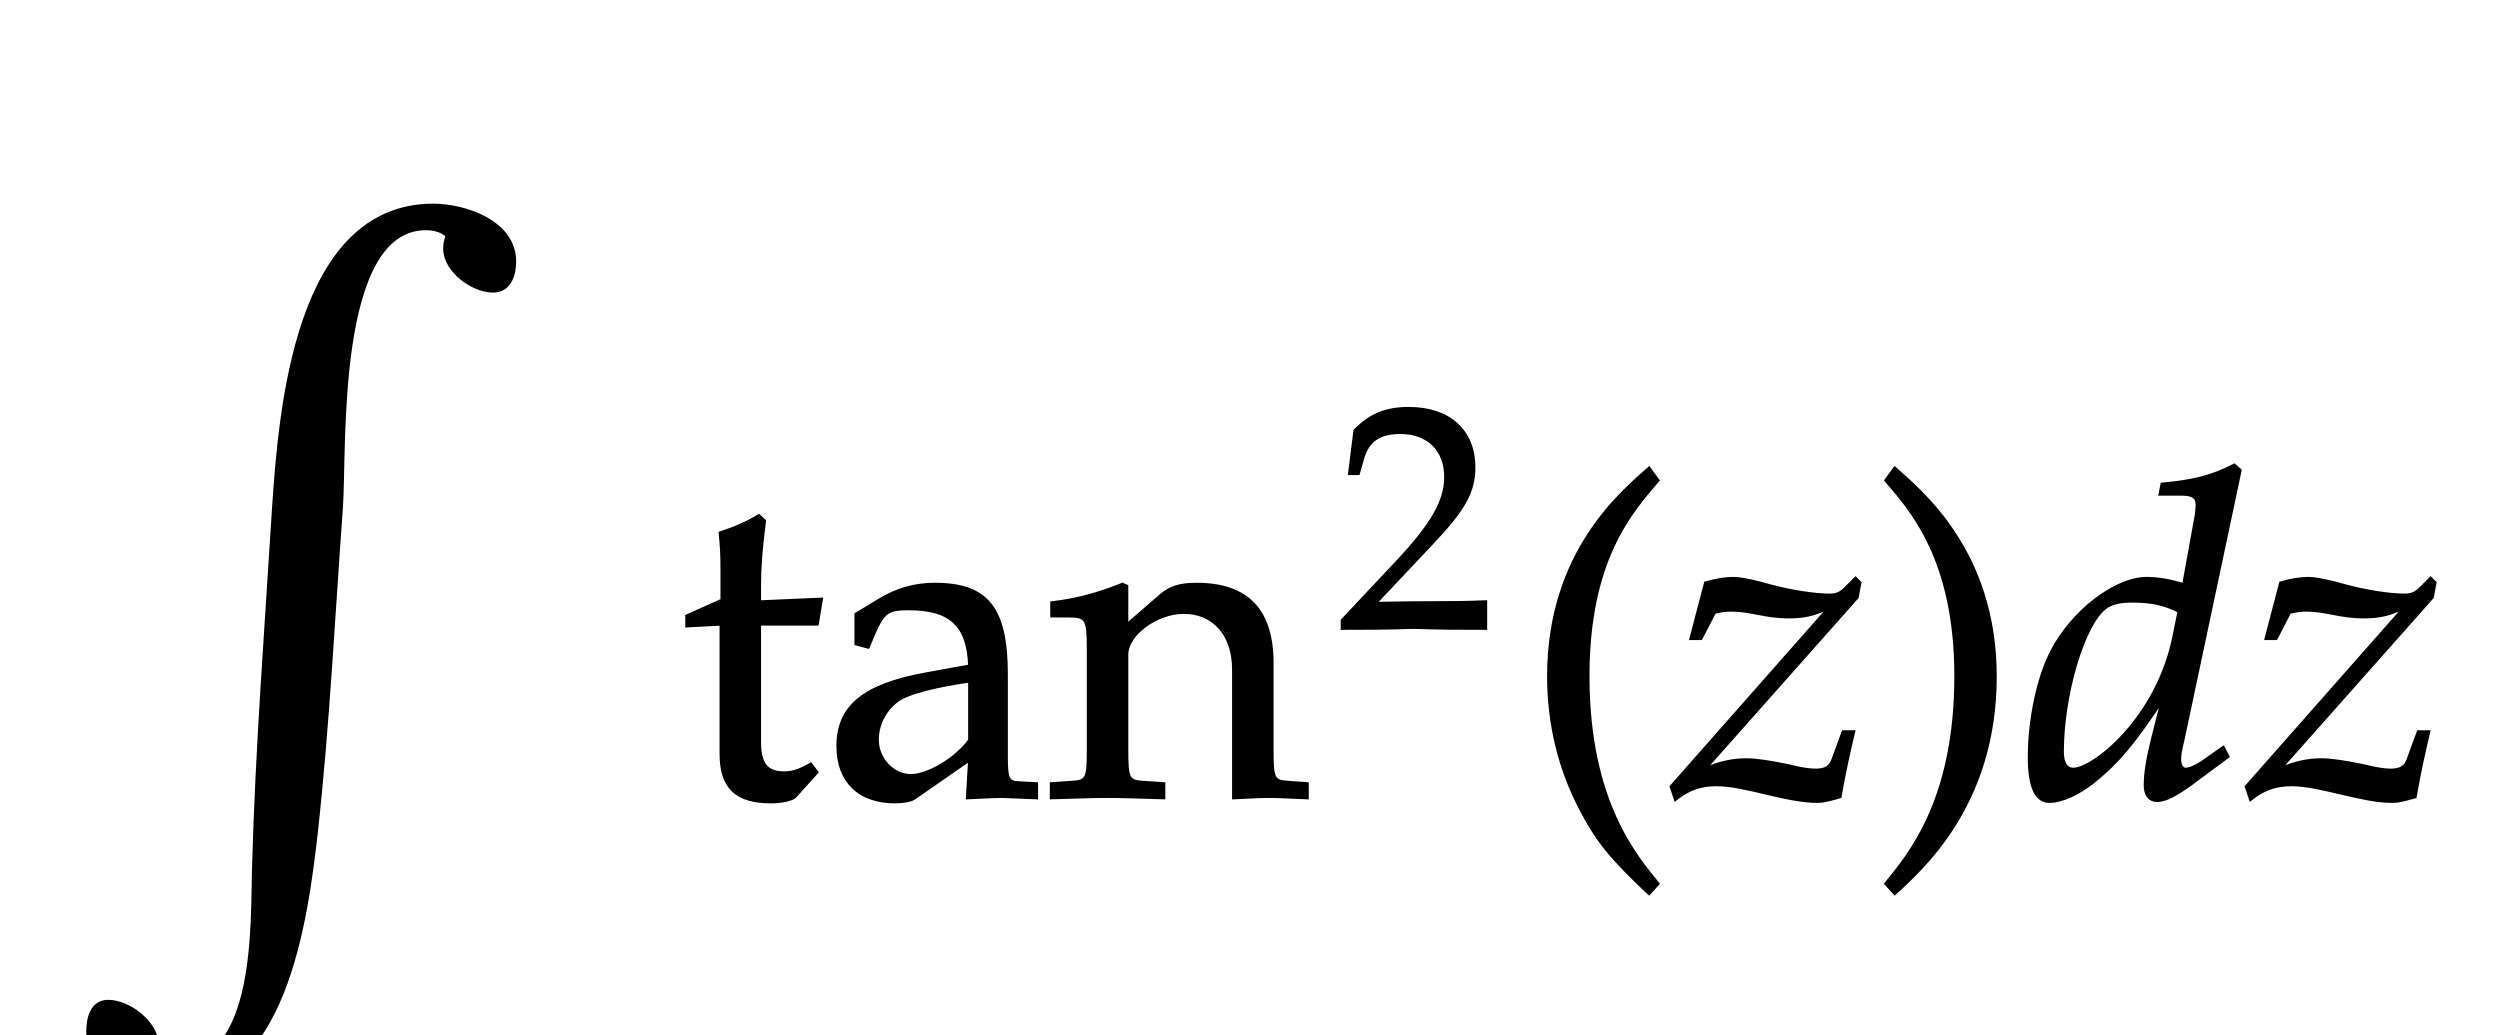 ﻿<svg xmlns="http://www.w3.org/2000/svg" xmlns:xlink="http://www.w3.org/1999/xlink" width="94.203" height="39" style="width:94.203px;height:39px;font-family:Asana-Math, Asana;background:transparent;"><g><g><g><g><g transform="matrix(1,0,0,1,2,29.9)"><path transform="matrix(0.025,0,0,-0.025,0,0)" d="M694 802C694 860 621 885 573 885C368 885 344 579 334 430C323 251 309 72 304 -108C301 -191 312 -410 184 -410C173 -410 159 -407 151 -397C153 -392 155 -384 155 -378C155 -347 114 -315 83 -315C59 -315 54 -340 54 -359C54 -418 125 -442 173 -442C348 -442 380 -190 395 -59C413 104 421 269 433 433C439 521 422 853 562 853C574 853 587 850 596 841C593 834 592 828 592 821C592 789 633 759 663 759C687 759 694 782 694 802Z" stroke="rgb(0,0,0)" stroke-opacity="1" stroke-width="8" fill="rgb(0,0,0)" fill-opacity="1"></path></g></g></g><g><g><g transform="matrix(1,0,0,1,25.516,30)"><path transform="matrix(0.017,0,0,-0.017,0,0)" d="M98 382L98 94C98 20 131 -12 208 -12C231 -12 255 -7 261 0L309 53L296 70C271 56 256 51 237 51C198 51 182 71 182 120L182 382L310 382L319 436L182 430L182 468C182 510 185 546 193 610L181 621C157 606 127 593 96 583C99 553 100 534 100 504L100 434L22 399L22 378ZM649 82L644 -3C709 0 709 0 722 0C727 0 752 -1 796 -3L796 27L757 29C733 30 729 38 729 87L729 270C729 416 687 469 571 469C528 469 488 458 450 435L397 403L397 338L423 331L436 362C457 409 467 416 513 416C607 416 646 379 649 288L550 270C414 245 357 198 357 111C357 33 404 -12 483 -12C501 -12 518 -9 525 -4ZM649 124C620 83 557 45 518 45C478 45 443 82 443 125C443 162 463 197 493 216C518 231 573 245 649 256ZM1234 -3C1295 0 1296 0 1313 0C1327 0 1327 0 1396 -3L1396 27L1355 30C1321 32 1318 38 1318 102L1318 295C1318 412 1263 469 1151 469C1114 469 1093 462 1072 444L996 378L996 465L987 469C936 448 884 434 831 428L831 400L868 400C908 400 912 393 912 327L912 102C912 39 909 32 875 30L830 27L830 -3C898 -1 925 0 954 0C983 0 1010 -1 1078 -3L1078 27L1033 30C999 32 996 39 996 102L996 314C996 359 1062 408 1123 408C1190 408 1234 358 1234 281Z" stroke="rgb(0,0,0)" stroke-opacity="1" stroke-width="8" fill="rgb(0,0,0)" fill-opacity="1"></path></g></g></g><g><g><g><g><g transform="matrix(1,0,0,1,50.375,23.65)"><path transform="matrix(0.012,0,0,-0.012,0,0)" d="M16 23L16 -3C203 -3 203 0 239 0C275 0 275 -3 468 -3L468 82C353 77 307 81 122 77L304 270C401 373 431 428 431 503C431 618 353 689 226 689C154 689 105 669 56 619L39 483L68 483L81 529C97 587 133 612 200 612C286 612 341 558 341 473C341 398 299 324 186 204Z" stroke="rgb(0,0,0)" stroke-opacity="1" stroke-width="8" fill="rgb(0,0,0)" fill-opacity="1"></path></g></g></g></g></g><g><g transform="matrix(1,0,0,1,57.344,30)"><path transform="matrix(0.017,0,0,-0.017,0,0)" d="M146 266C146 526 243 632 301 700L282 726C225 675 60 542 60 266C60 159 85 58 133 -32C168 -99 200 -138 282 -215L301 -194C255 -137 146 -15 146 266Z" stroke="rgb(0,0,0)" stroke-opacity="1" stroke-width="8" fill="rgb(0,0,0)" fill-opacity="1"></path></g></g><g><g transform="matrix(1,0,0,1,63,30)"><path transform="matrix(0.017,0,0,-0.017,0,0)" d="M322 -11C334 -11 343 -9 372 -1C383 61 391 95 402 142L380 142L358 82C352 64 340 57 319 57C307 57 291 59 270 64L252 68C219 75 185 80 166 80C134 80 107 74 71 59L410 441L416 473L407 482L384 459C374 449 364 445 350 445C316 445 264 453 216 466L198 471C170 478 150 482 136 482C119 482 99 479 75 472L43 350L64 350L94 408C111 412 120 413 133 413C174 413 206 398 259 398C295 398 319 404 352 421L-1 21L8 -6C37 17 64 26 99 26C162 26 253 -11 322 -11Z" stroke="rgb(0,0,0)" stroke-opacity="1" stroke-width="8" fill="rgb(0,0,0)" fill-opacity="1"></path></g></g><g><g transform="matrix(1,0,0,1,70.531,30)"><path transform="matrix(0.017,0,0,-0.017,0,0)" d="M51 726L32 700C87 636 187 526 187 266C187 -10 83 -131 32 -194L51 -215C104 -165 273 -23 273 265C273 542 108 675 51 726Z" stroke="rgb(0,0,0)" stroke-opacity="1" stroke-width="8" fill="rgb(0,0,0)" fill-opacity="1"></path></g></g><g><g transform="matrix(1,0,0,1,76.188,30)"><path transform="matrix(0.017,0,0,-0.017,0,0)" d="M483 722L471 733C419 707 383 698 311 691L307 670L355 670C379 670 389 663 389 646C389 638 388 629 387 622L359 468C329 477 302 482 277 482C208 482 114 410 68 323C37 265 17 170 17 86C17 21 32 -11 61 -11C88 -11 125 6 159 33C213 77 246 116 313 217L290 126C279 82 274 50 274 24C274 3 283 -9 300 -9C317 -9 341 3 375 28L456 88L446 107L402 76C388 66 372 59 363 59C355 59 349 68 349 82C349 90 350 99 357 128ZM114 59C98 59 89 73 89 98C89 224 135 380 184 418C197 428 216 433 243 433C287 433 316 427 349 410L337 351C300 171 159 59 114 59ZM821 -11C833 -11 842 -9 871 -1C882 61 890 95 901 142L879 142L857 82C851 64 839 57 818 57C806 57 790 59 769 64L751 68C718 75 684 80 665 80C633 80 606 74 570 59L909 441L915 473L906 482L883 459C873 449 863 445 849 445C815 445 763 453 715 466L697 471C669 478 649 482 635 482C618 482 598 479 574 472L542 350L563 350L593 408C610 412 619 413 632 413C673 413 705 398 758 398C794 398 818 404 851 421L498 21L507 -6C536 17 563 26 598 26C661 26 752 -11 821 -11Z" stroke="rgb(0,0,0)" stroke-opacity="1" stroke-width="8" fill="rgb(0,0,0)" fill-opacity="1"></path></g></g></g></g></svg>